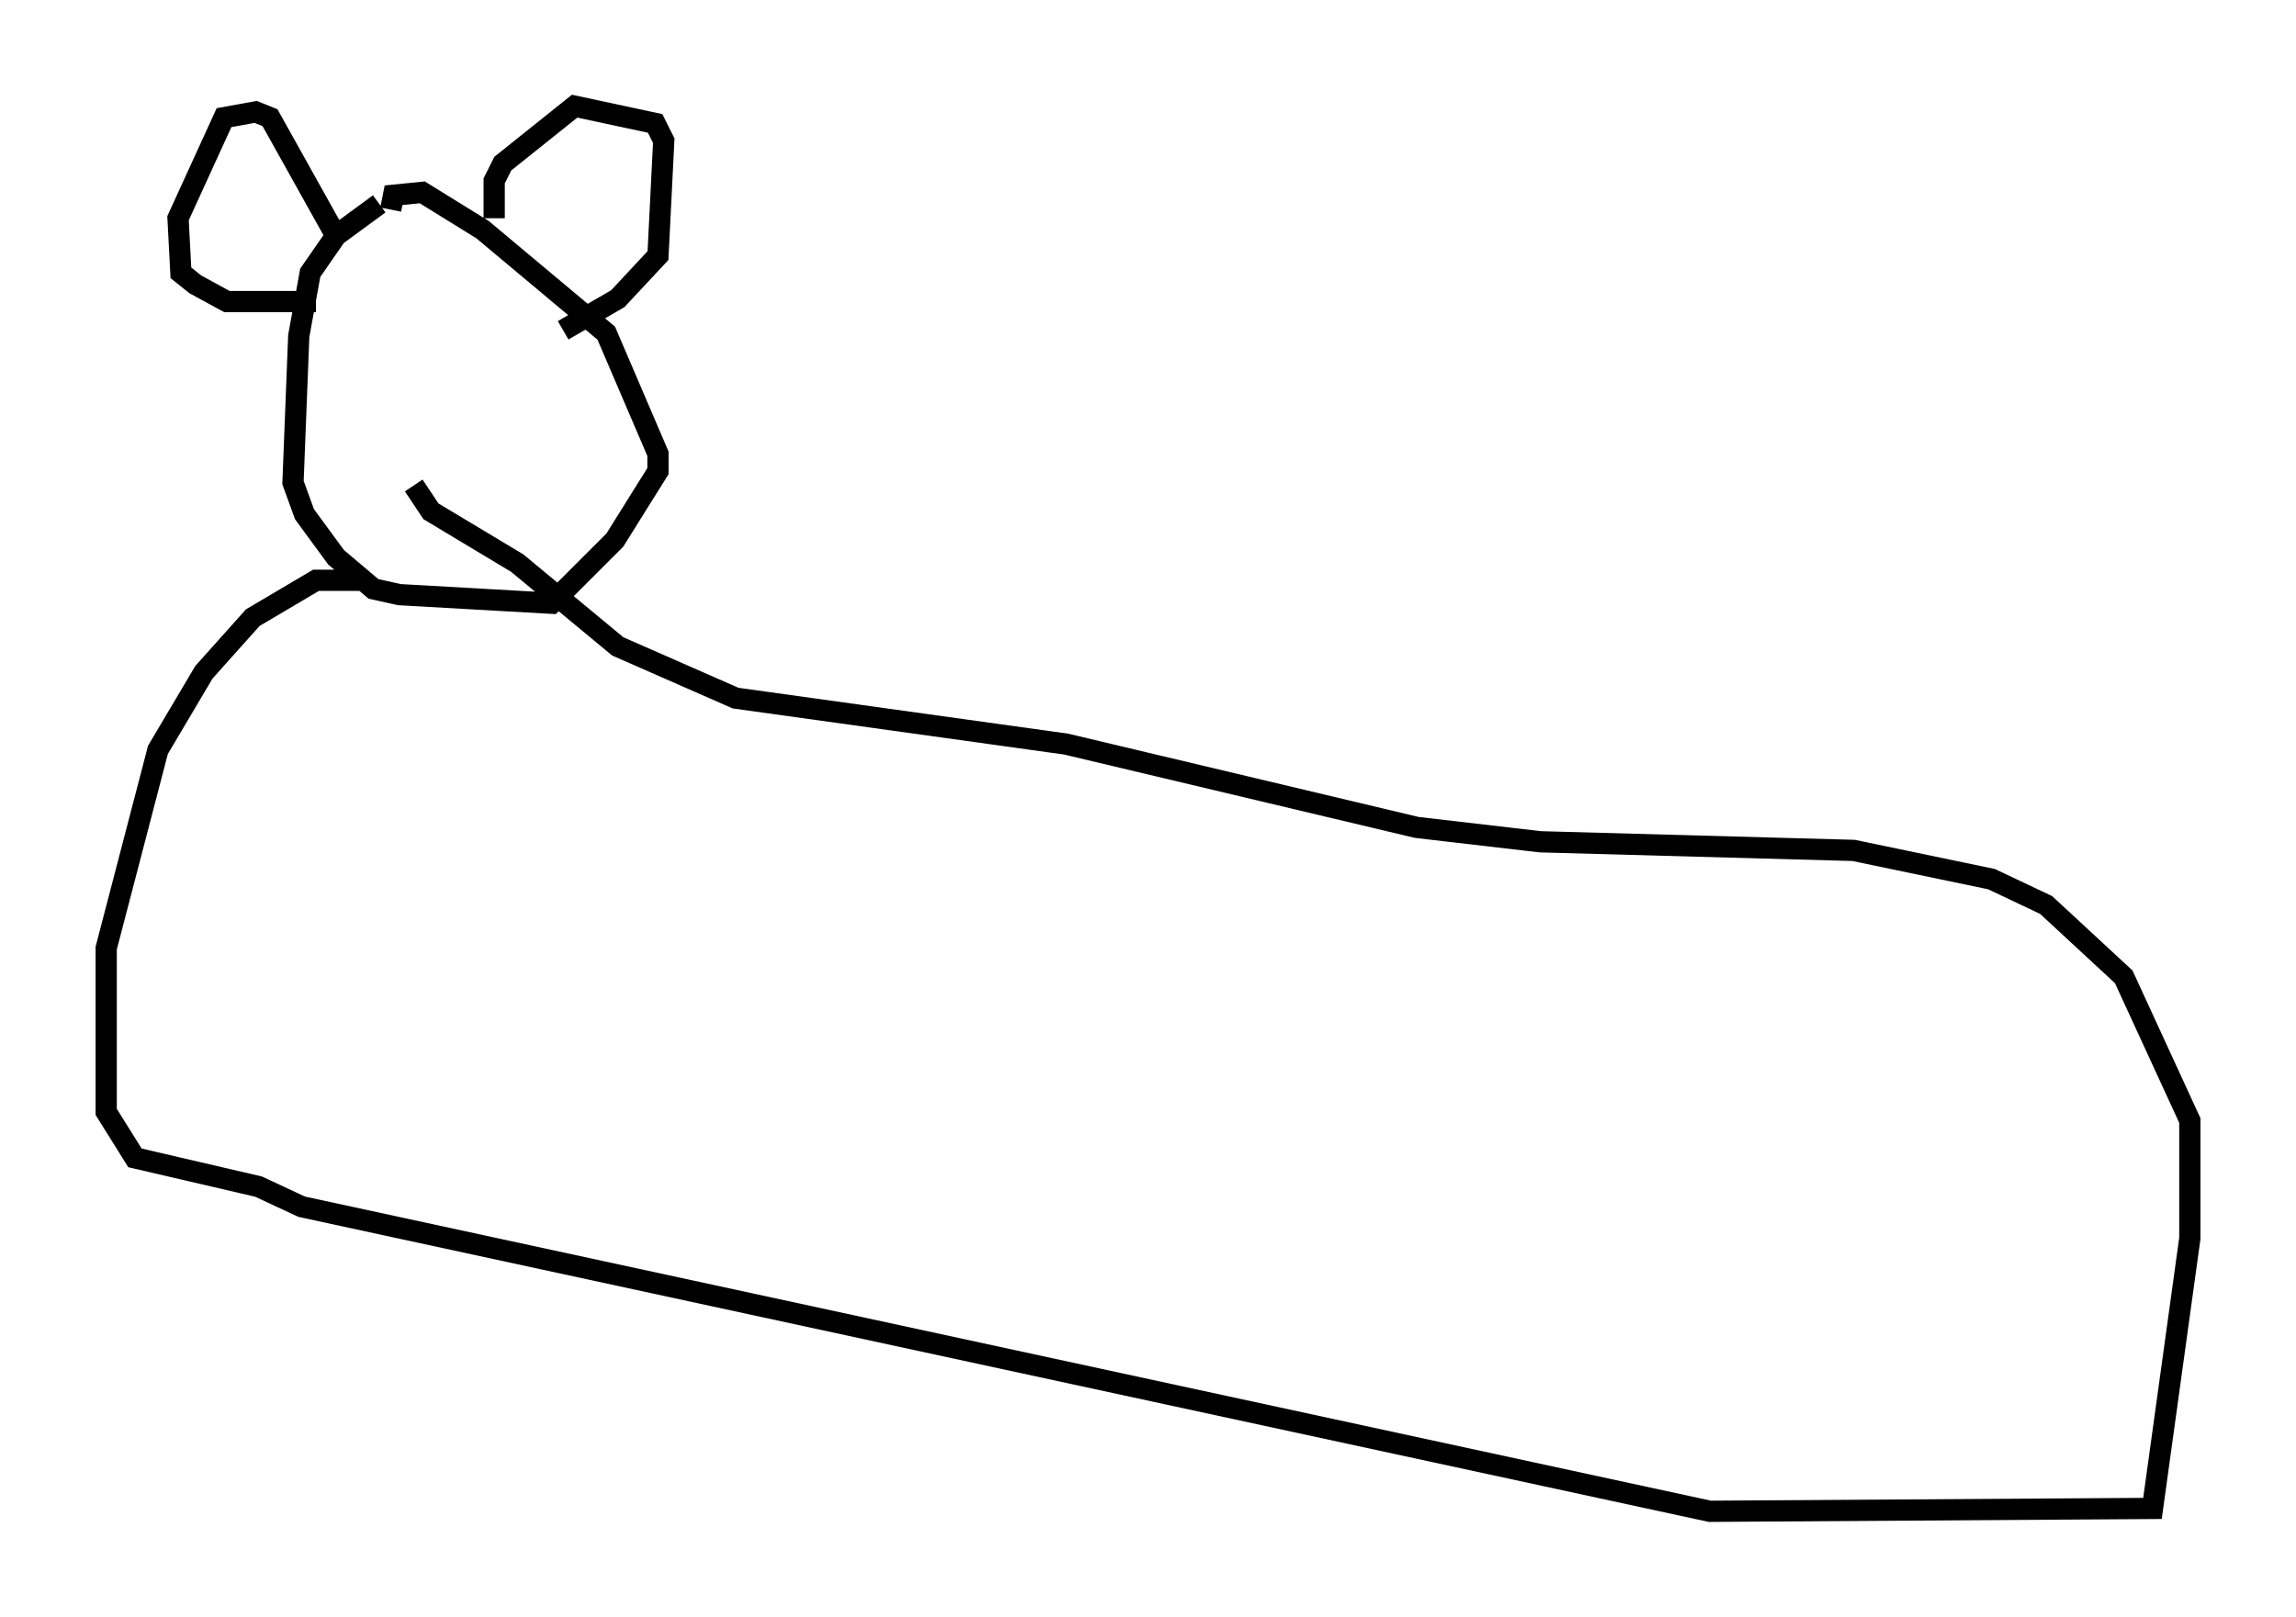 <?xml version="1.0" encoding="utf-8" ?>
<svg baseProfile="full" height="76.17" version="1.1" width="108.104" xmlns="http://www.w3.org/2000/svg" xmlns:ev="http://www.w3.org/2001/xml-events" xmlns:xlink="http://www.w3.org/1999/xlink"><defs /><rect fill="white" height="76.17" width="108.104" x="0" y="0" /><path d="M18.532, 9.601 m-0.677, 0.0 l-2.03, 1.488 -1.218, 1.759 l-0.541, 2.977 -0.271, 6.901 l0.541, 1.488 1.488, 2.03 l1.759, 1.488 1.218, 0.271 l7.172, 0.406 2.977, -2.977 l2.03, -3.248 0.0, -0.812 l-2.436, -5.683 -5.819, -4.871 l-2.842, -1.759 -1.353, 0.135 l-0.135, 0.677 m-3.518, 4.33 l-4.195, 0.0 -1.488, -0.812 l-0.677, -0.541 -0.135, -2.571 l2.165, -4.736 1.488, -0.271 l0.677, 0.271 3.248, 5.819 m7.307, -1.083 l0.0, -1.759 0.406, -0.812 l3.383, -2.706 3.789, 0.812 l0.406, 0.812 -0.271, 5.413 l-1.894, 2.03 -2.571, 1.488 m-9.337, 11.773 l-2.3, 0.0 -2.977, 1.759 l-2.3, 2.571 -2.165, 3.654 l-2.436, 9.337 0.0, 7.713 l1.353, 2.165 5.819, 1.353 l2.03, 0.947 66.305, 14.344 l20.839, -0.135 1.759, -12.72 l0.0, -5.548 -3.112, -6.766 l-3.654, -3.383 -2.571, -1.218 l-6.495, -1.353 -14.75, -0.406 l-5.819, -0.677 -16.509, -3.924 l-15.561, -2.165 -5.548, -2.436 l-4.736, -3.924 -4.059, -2.436 l-0.812, -1.218 " fill="none" stroke="black" stroke-width="1" /></svg>